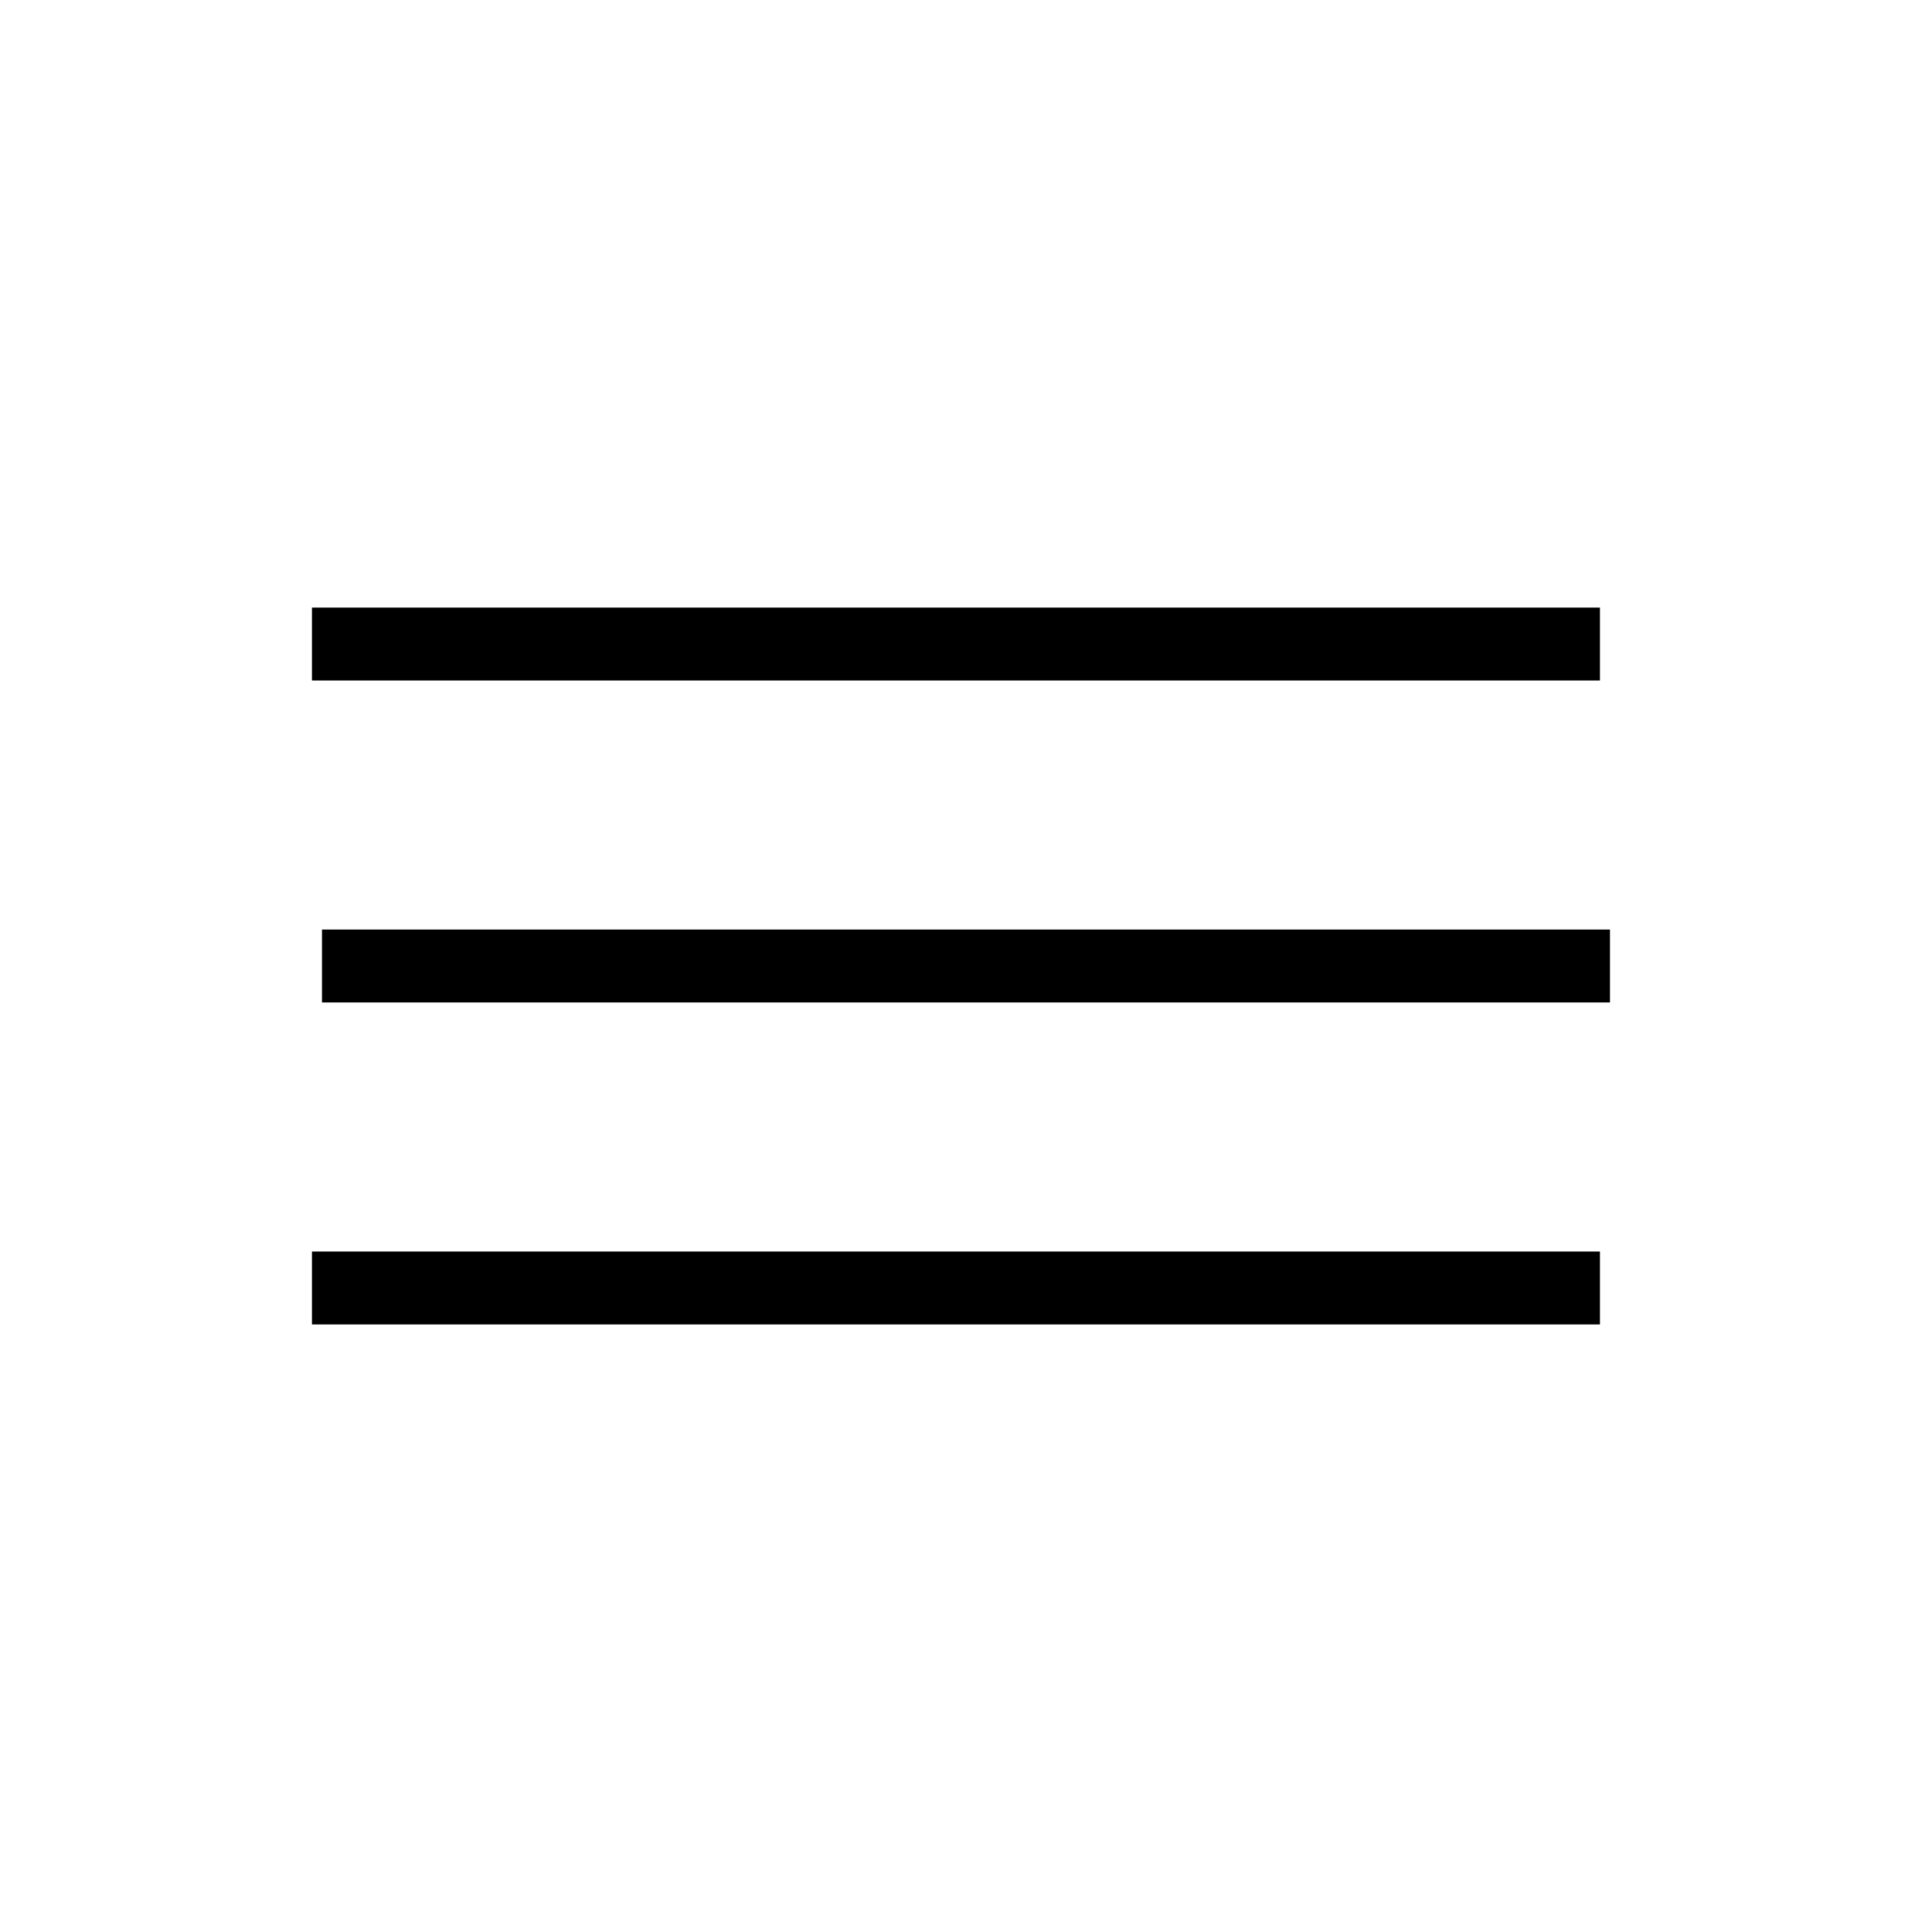 <svg width="53" height="53" viewBox="0 0 53 53" fill="none" xmlns="http://www.w3.org/2000/svg">
<mask id="mask0_2049_800" style="mask-type:luminance" maskUnits="userSpaceOnUse" x="0" y="0" width="53" height="53">
<path d="M53 0H0V53H53V0Z" fill="white"/>
</mask>
<g mask="url(#mask0_2049_800)">
<path d="M8.558 35.333H26.225H43.891" stroke="black" stroke-width="2" stroke-miterlimit="10"/>
<path d="M8.833 26.5H44.166" stroke="black" stroke-width="2" stroke-miterlimit="10"/>
<path d="M8.558 17.668H26.225H43.891" stroke="black" stroke-width="2" stroke-miterlimit="10"/>
</g>
</svg>

